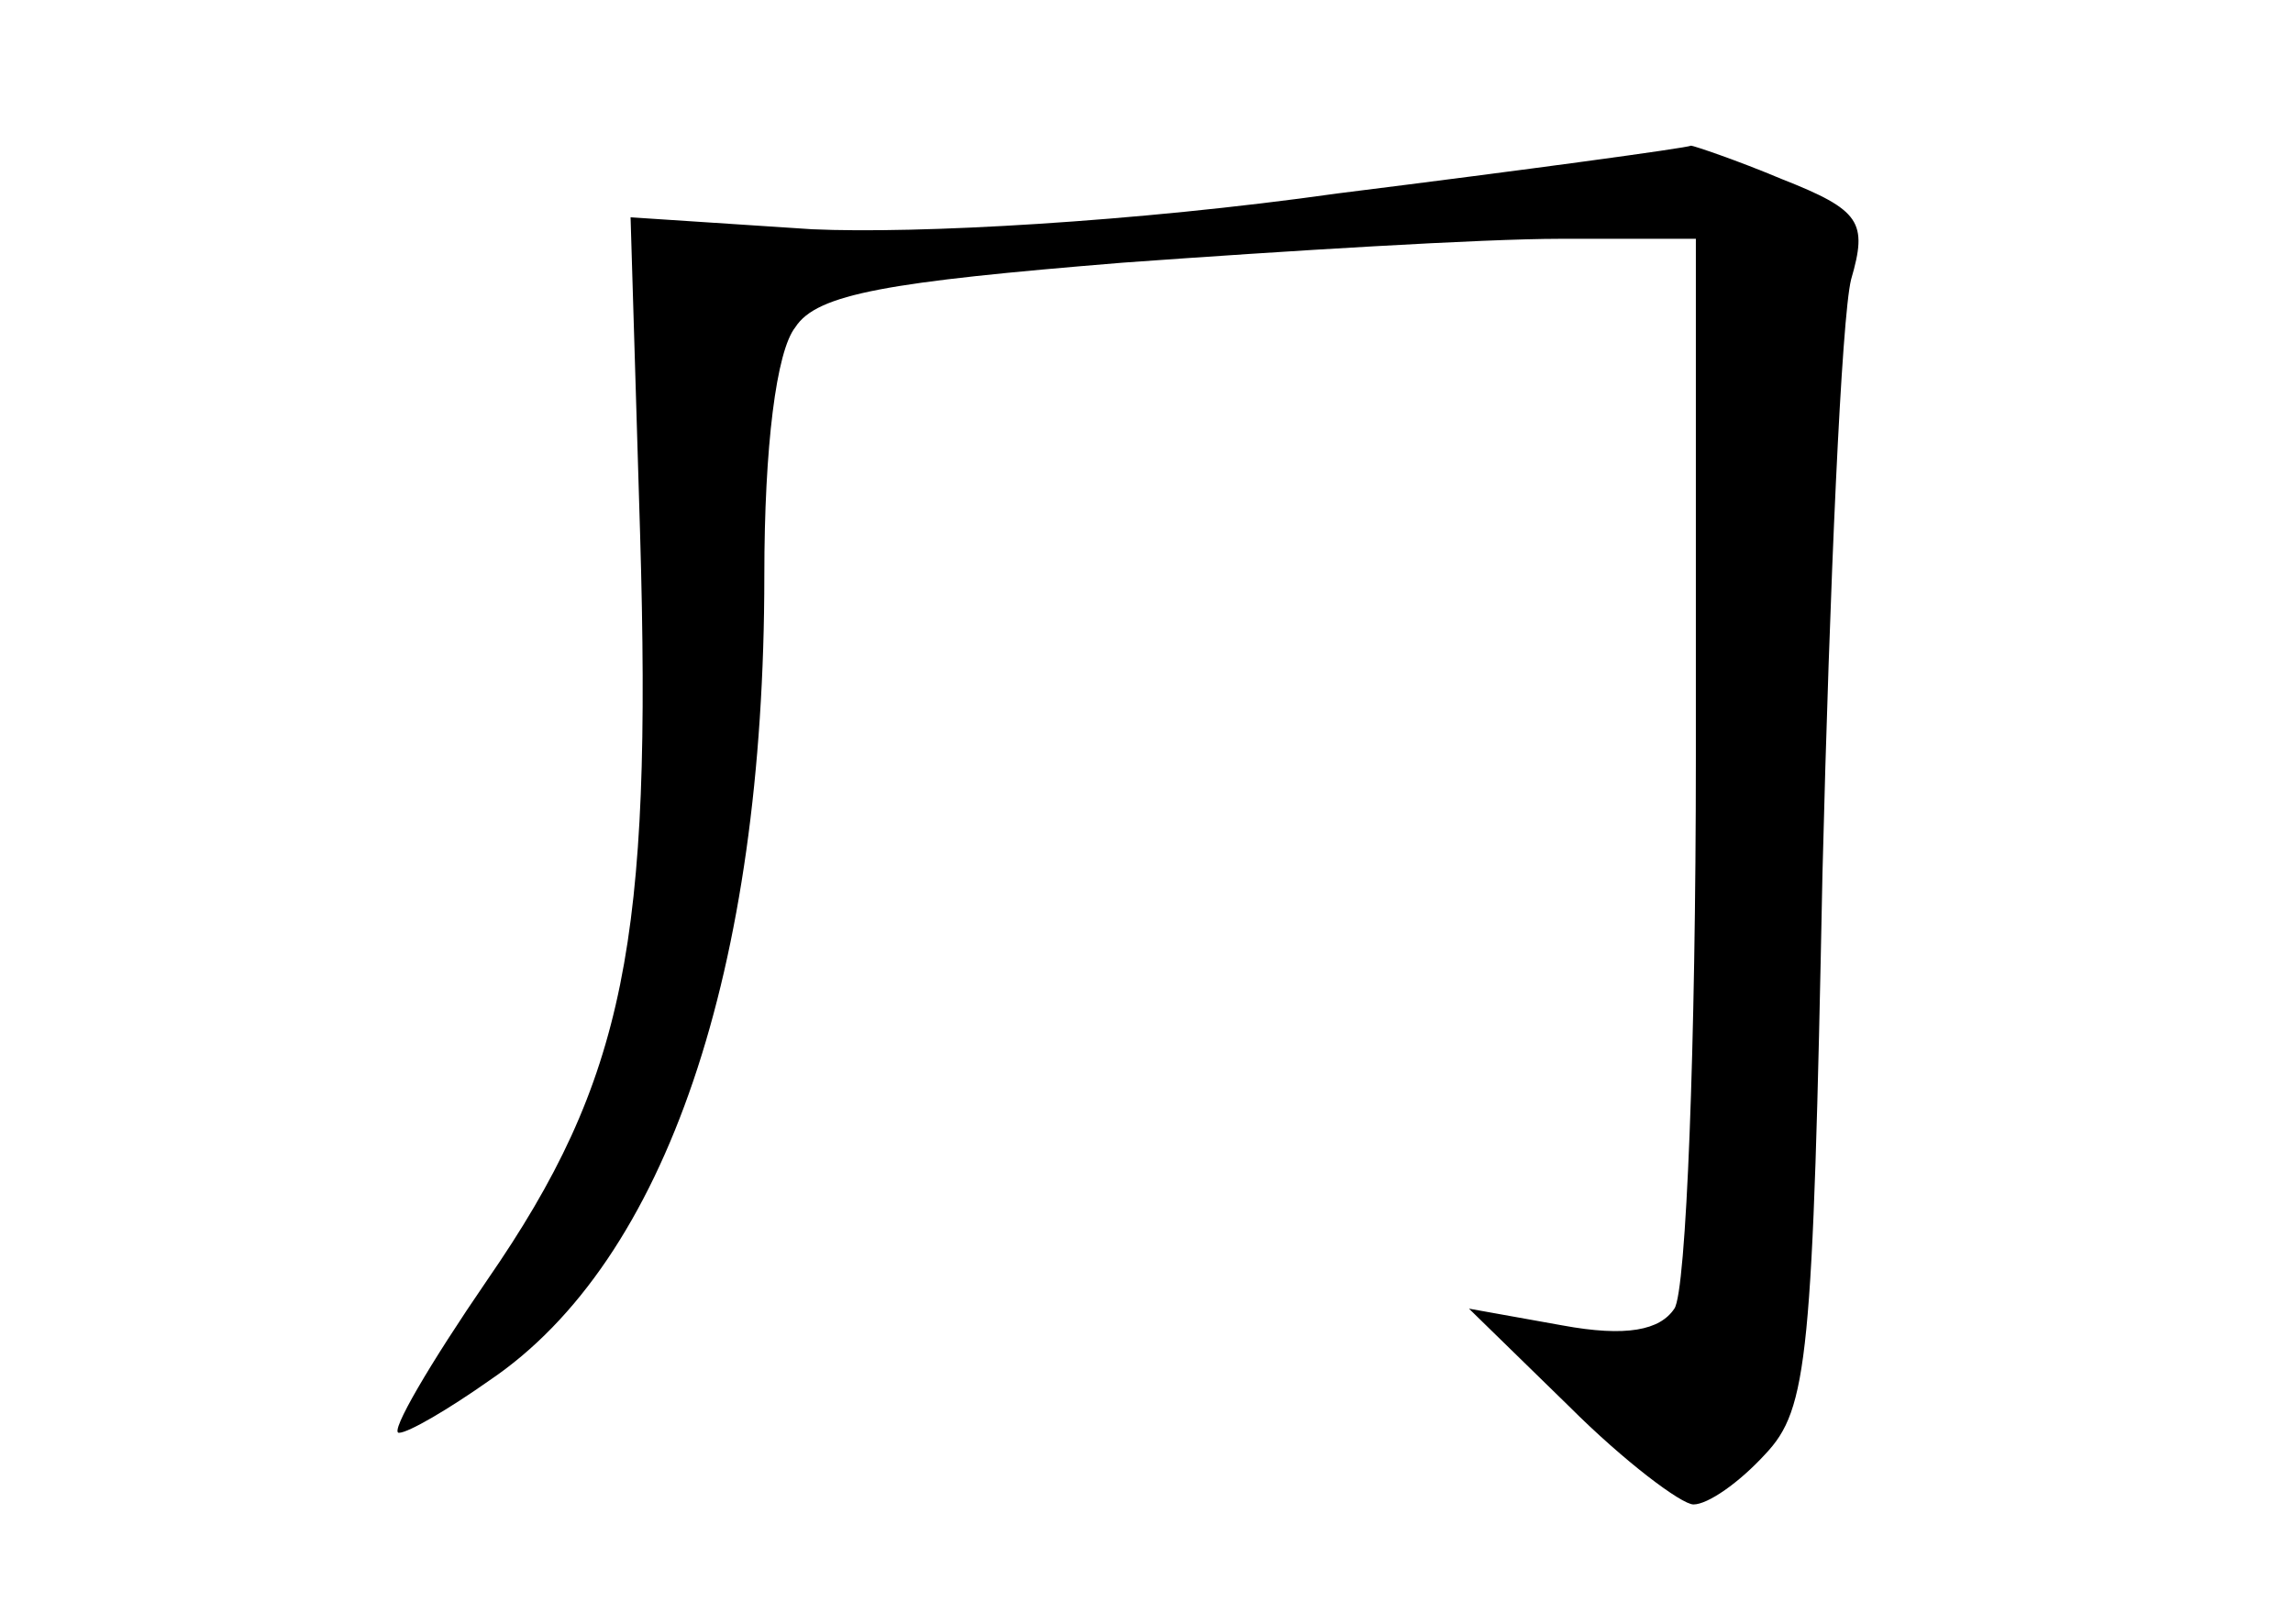 <?xml version="1.0" standalone="no"?>
<!DOCTYPE svg PUBLIC "-//W3C//DTD SVG 20010904//EN"
 "http://www.w3.org/TR/2001/REC-SVG-20010904/DTD/svg10.dtd">
<svg version="1.0" xmlns="http://www.w3.org/2000/svg"
 width="96pt" height="68pt" viewBox="0 0 96 68"
 preserveAspectRatio="xMidYMid meet">
<g transform="translate(0,68) scale(0.1,-0.1)"
fill="#000000" stroke="none">
<path d="M560 599 c-85 -12 -176 -17 -220 -15 l-76 5 4 -133 c5 -170 -6 -228
-64 -312 -24 -35 -41 -64 -37 -64 4 0 21 10 38 22 74 50 115 172 115 337 0 54
5 94 13 104 9 14 39 19 137 27 69 5 151 10 183 10 l57 0 0 -217 c0 -120 -4
-224 -9 -231 -6 -9 -20 -12 -47 -7 l-39 7 42 -41 c23 -23 47 -41 52 -41 6 0
19 9 30 21 18 19 20 40 24 243 3 121 8 233 12 249 7 24 4 29 -29 42 -19 8 -37
14 -38 14 -2 -1 -68 -10 -148 -20z"/>
</g>
</svg>
